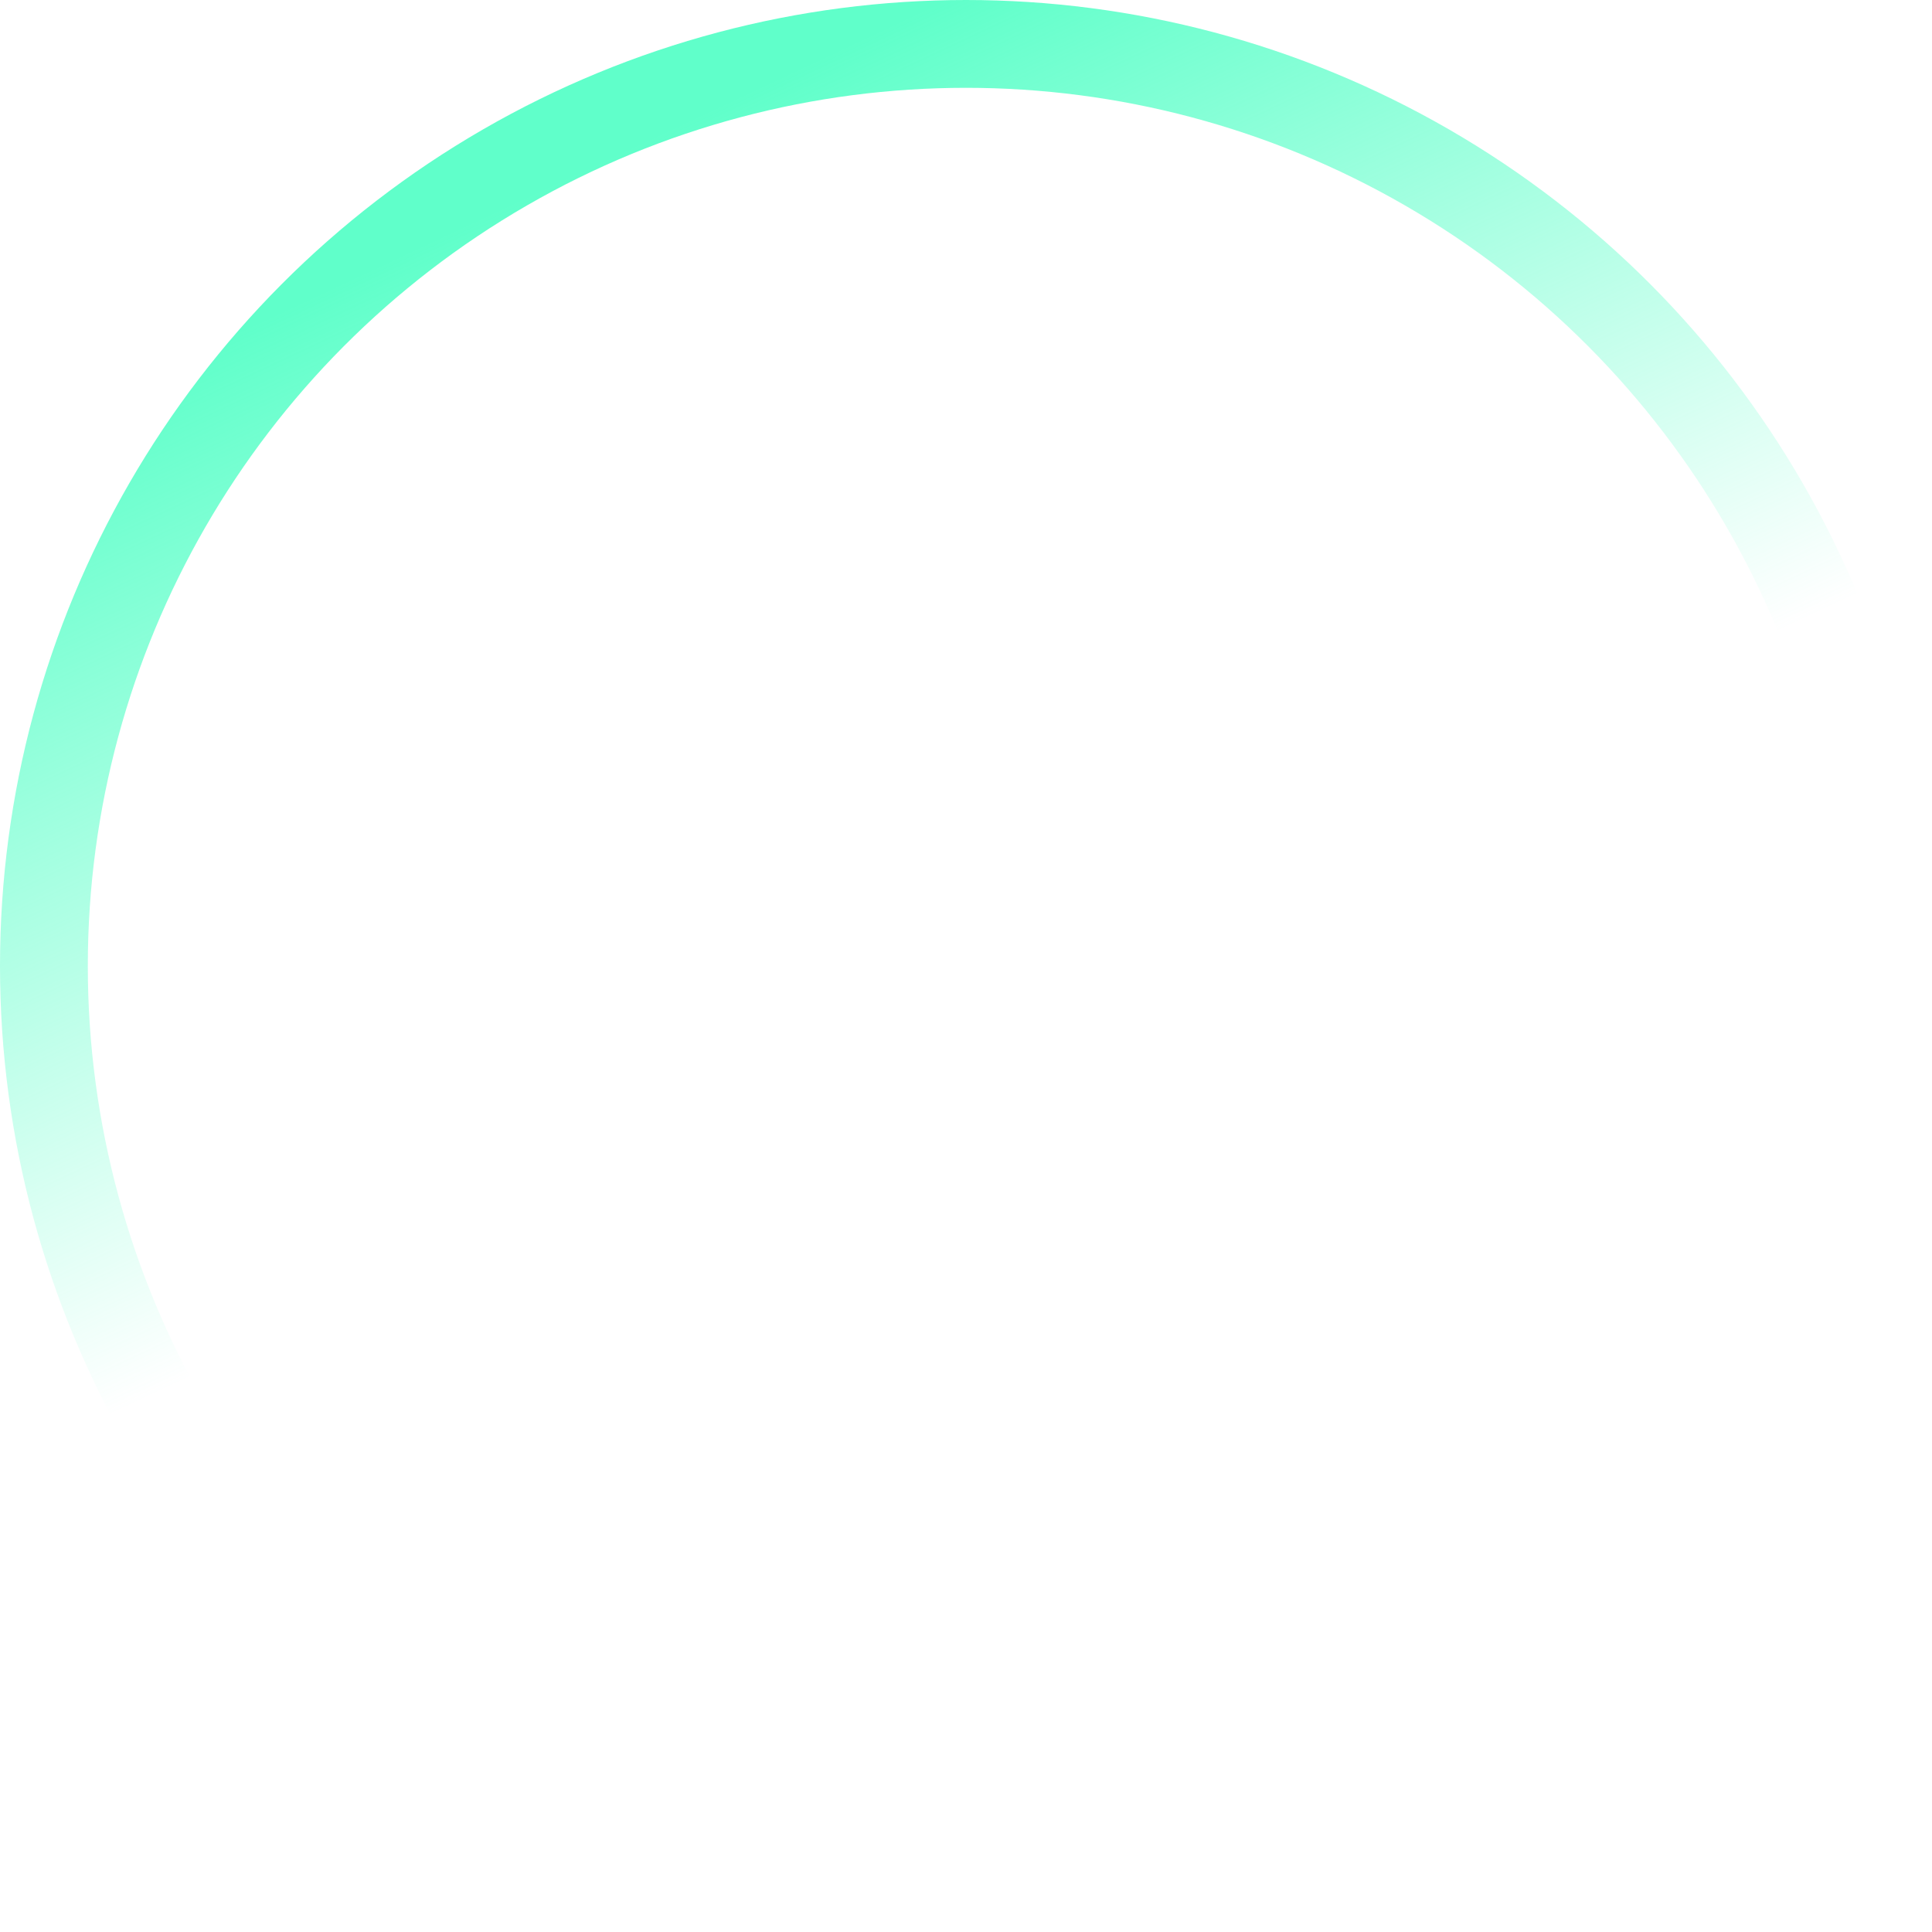 <svg width="44" height="44" viewBox="0 0 44 44" fill="none" xmlns="http://www.w3.org/2000/svg">
<g filter="url(#filter0_b_46_451)">
<circle cx="22" cy="22" r="22" fill="white" fill-opacity="0.3"/>
<circle cx="22" cy="22" r="21" stroke="url(#paint0_linear_46_451)" stroke-width="2"/>
</g>
<defs>
<filter id="filter0_b_46_451" x="-40" y="-40" width="124" height="124" filterUnits="userSpaceOnUse" color-interpolation-filters="sRGB">
<feFlood flood-opacity="0" result="BackgroundImageFix"/>
<feGaussianBlur in="BackgroundImageFix" stdDeviation="20"/>
<feComposite in2="SourceAlpha" operator="in" result="effect1_backgroundBlur_46_451"/>
<feBlend mode="normal" in="SourceGraphic" in2="effect1_backgroundBlur_46_451" result="shape"/>
</filter>
<linearGradient id="paint0_linear_46_451" x1="4.5" y1="8" x2="22.011" y2="45.276" gradientUnits="userSpaceOnUse">
<stop stop-color="#60FFCA"/>
<stop offset="0.512" stop-color="#60FFCA" stop-opacity="0"/>
<stop offset="1" stop-color="#60FFCA" stop-opacity="0"/>
</linearGradient>
</defs>
</svg>
